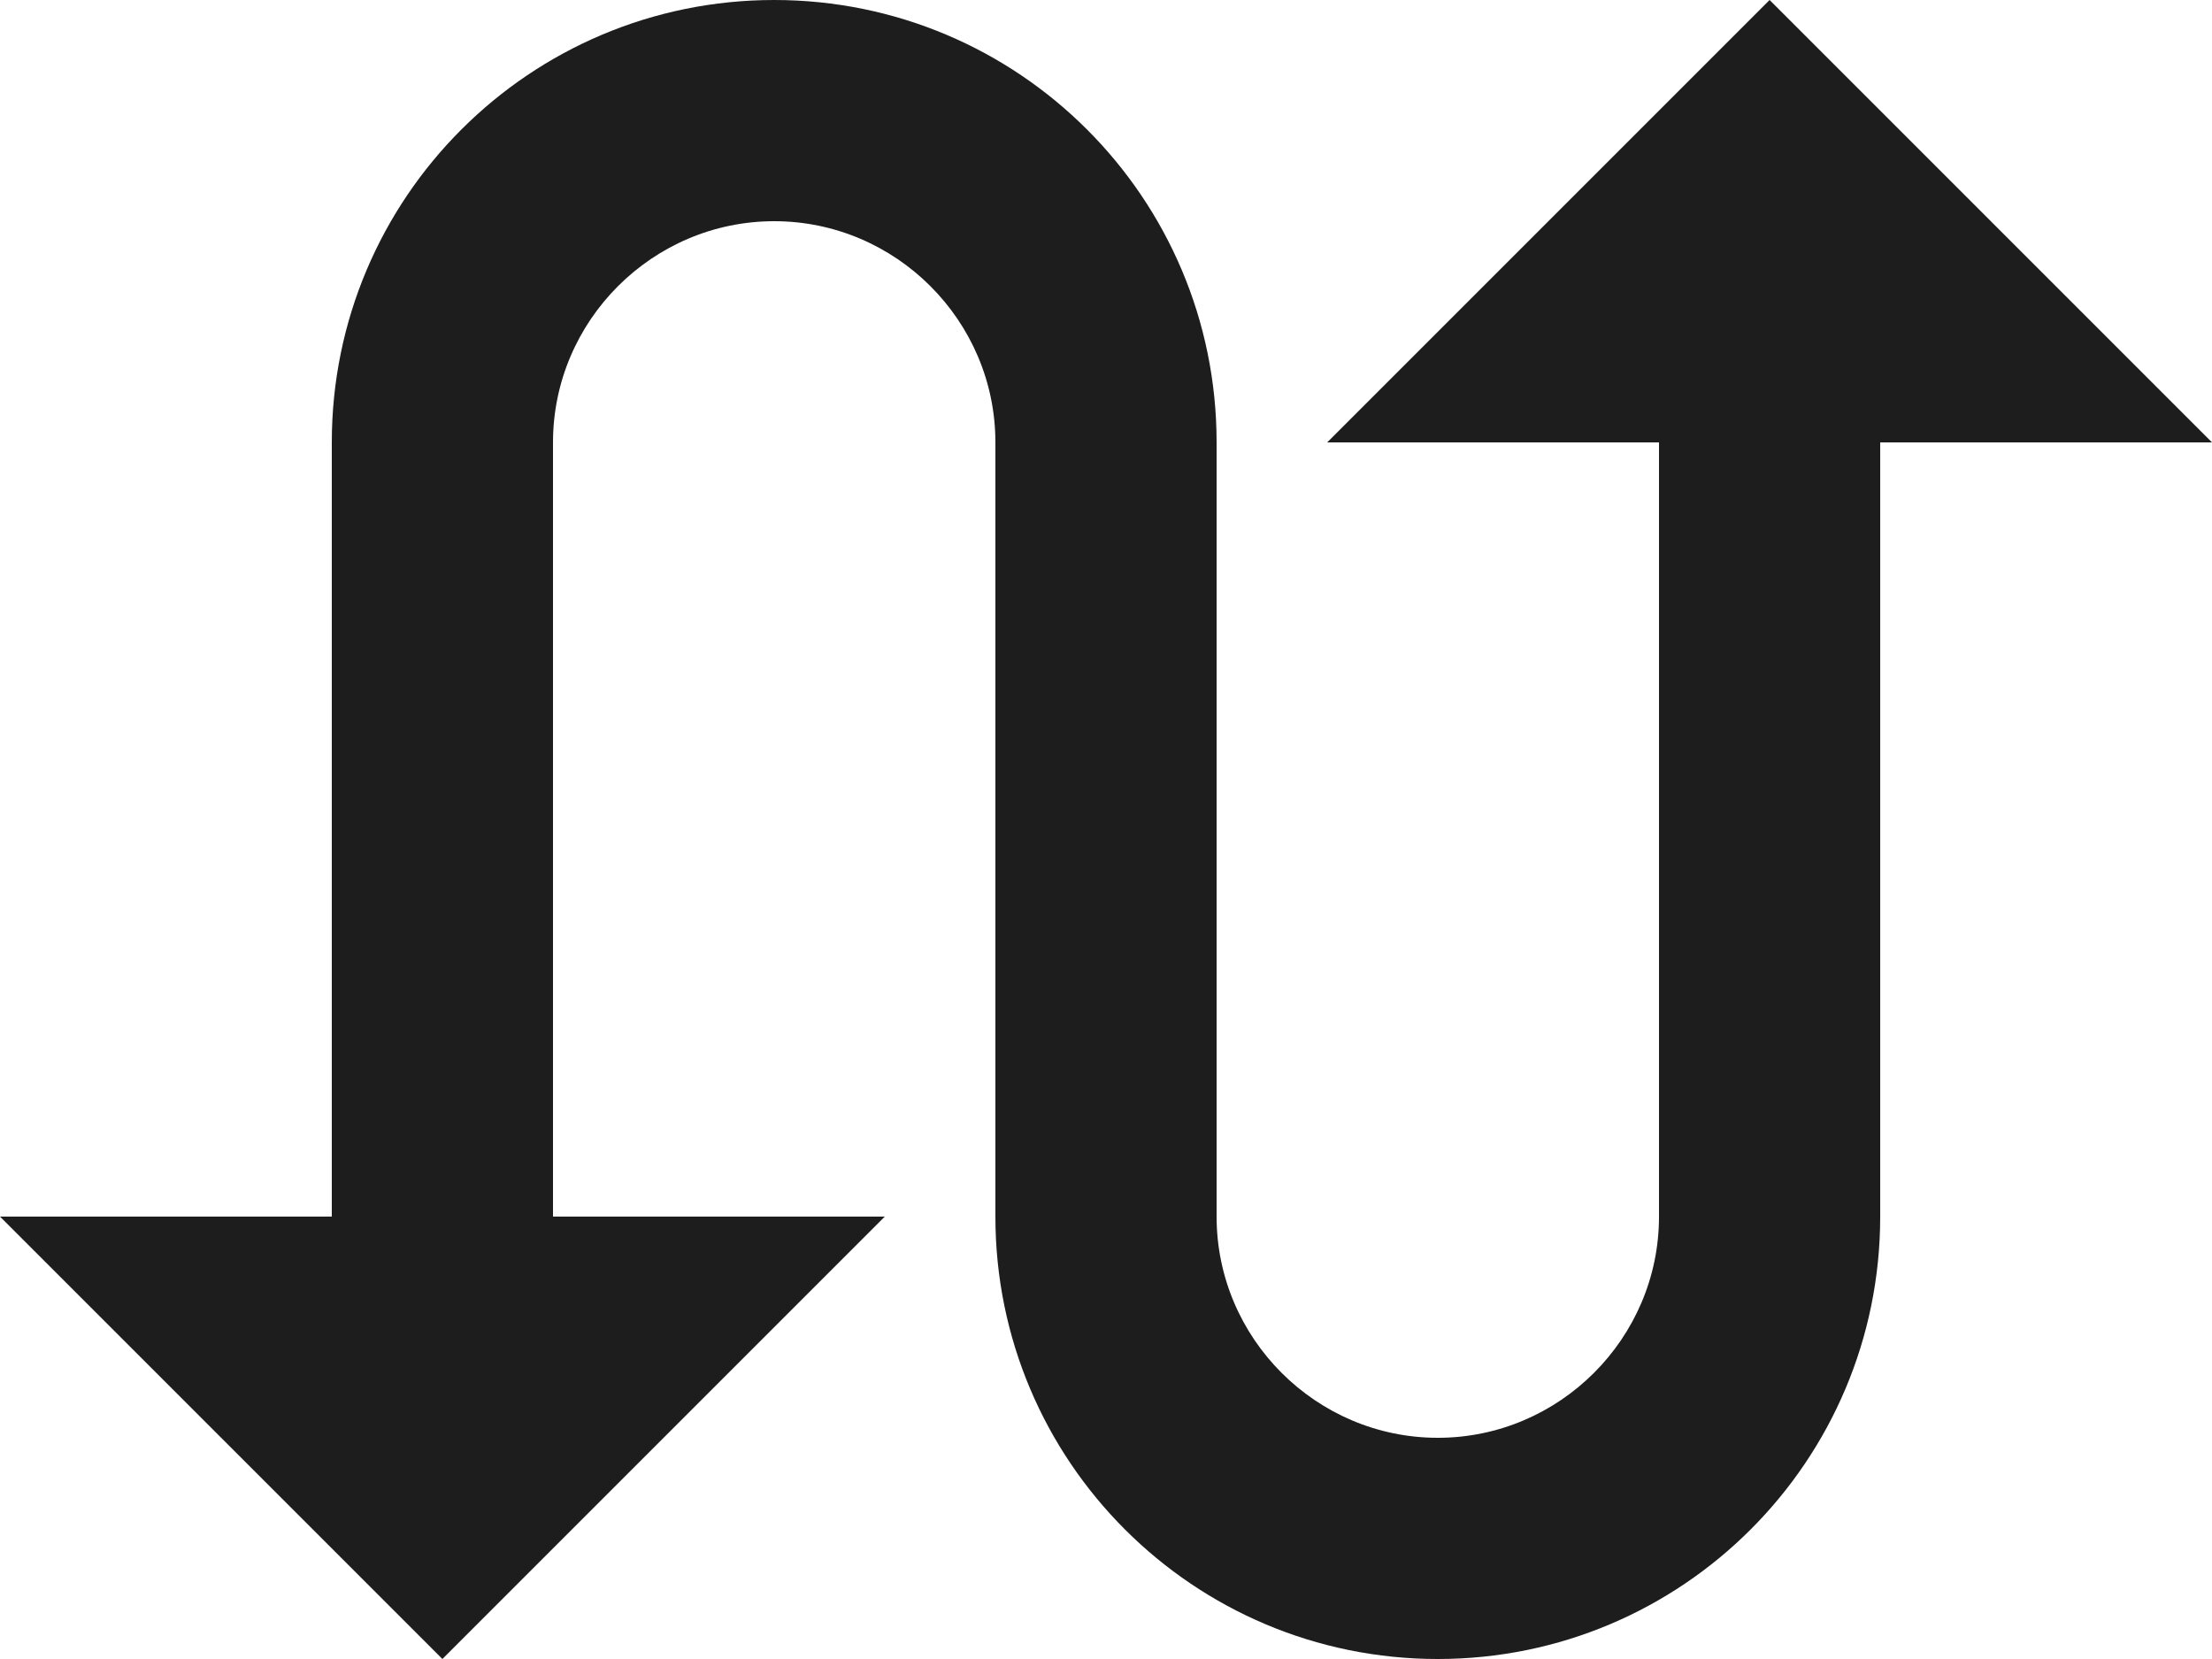 <?xml version="1.0" encoding="UTF-8"?>
<svg width="20px" height="15px" viewBox="0 0 20 15" version="1.1" xmlns="http://www.w3.org/2000/svg" xmlns:xlink="http://www.w3.org/1999/xlink">
    <!-- Generator: Sketch 52.5 (67469) - http://www.bohemiancoding.com/sketch -->
    <title>swap_calls</title>
    <desc>Created with Sketch.</desc>
    <g id="Icons" stroke="none" stroke-width="1" fill="none" fill-rule="evenodd">
        <g id="Two-Tone" transform="translate(-272, -1308)">
            <g id="Communication" transform="translate(100, 1162)">
                <g id="Two-Tone-/-Communication-/-swap_calls" transform="translate(170, 142)">
                    <g>
                        <polygon id="Path" points="0 0 24 0 24 24 0 24"></polygon>
                        <path d="M14,8 L17,8 L17,15 C17,16.1 16.1,17 15,17 C13.9,17 13,16.1 13,15 L13,8 C13,5.79 11.21,4 9,4 C6.79,4 5,5.79 5,8 L5,15 L2,15 L6,19 L10,15 L7,15 L7,8 C7,6.9 7.9,6 9,6 C10.1,6 11,6.9 11,8 L11,15 C11,17.21 12.79,19 15,19 C17.21,19 19,17.21 19,15 L19,8 L22,8 L18,4 L14,8 Z" id="🔹-Primary-Color" fill="#1D1D1D"></path>
                    </g>
                </g>
            </g>
        </g>
    </g>
</svg>